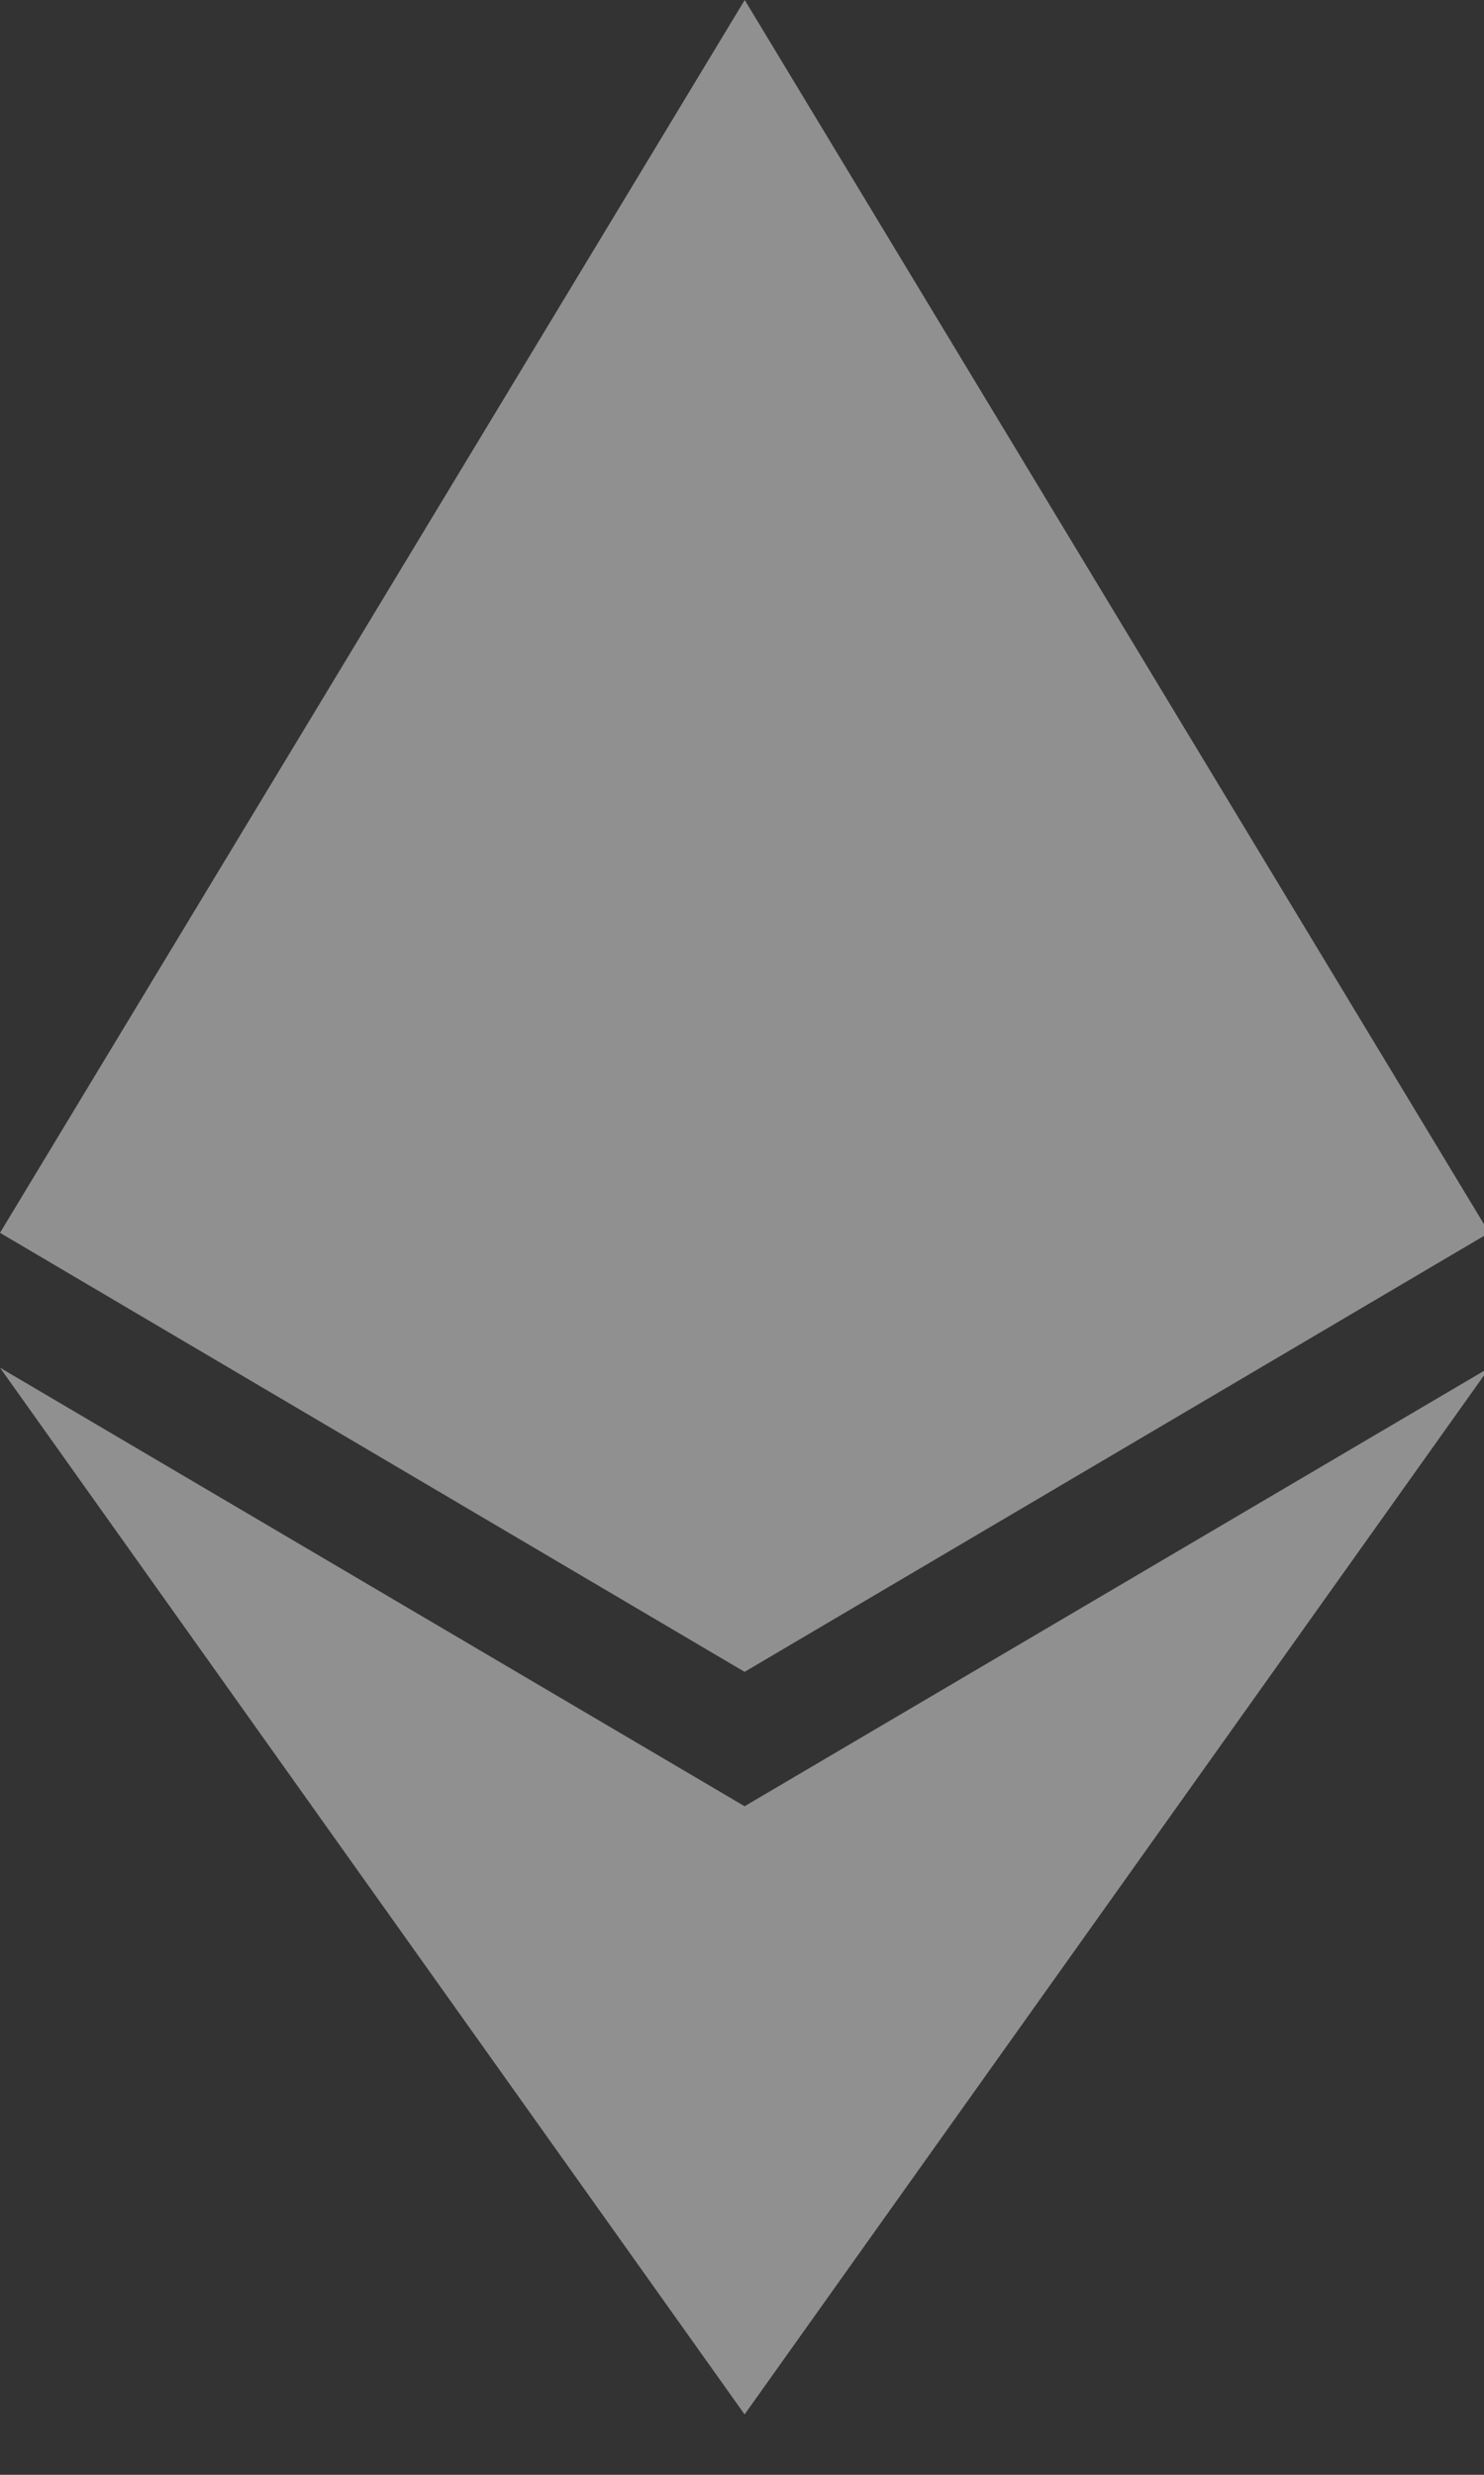 <svg width="12" height="20" viewBox="0 0 12 20" xmlns="http://www.w3.org/2000/svg">
    <rect x="0" y="0" width="12" height="20" fill="#333333" stroke="none"/>
    <title>
        Group 7
    </title>
    <g fill-rule="nonzero" fill="#EBEBEB" opacity=".504">
        <path d="M6.021 19.512l6.024-8.46-6.024 3.545L0 11.053z"/>
        <path d="M6.021 13.511l6.021-3.548L6.022 0 0 9.963z"/>
    </g>
</svg>
